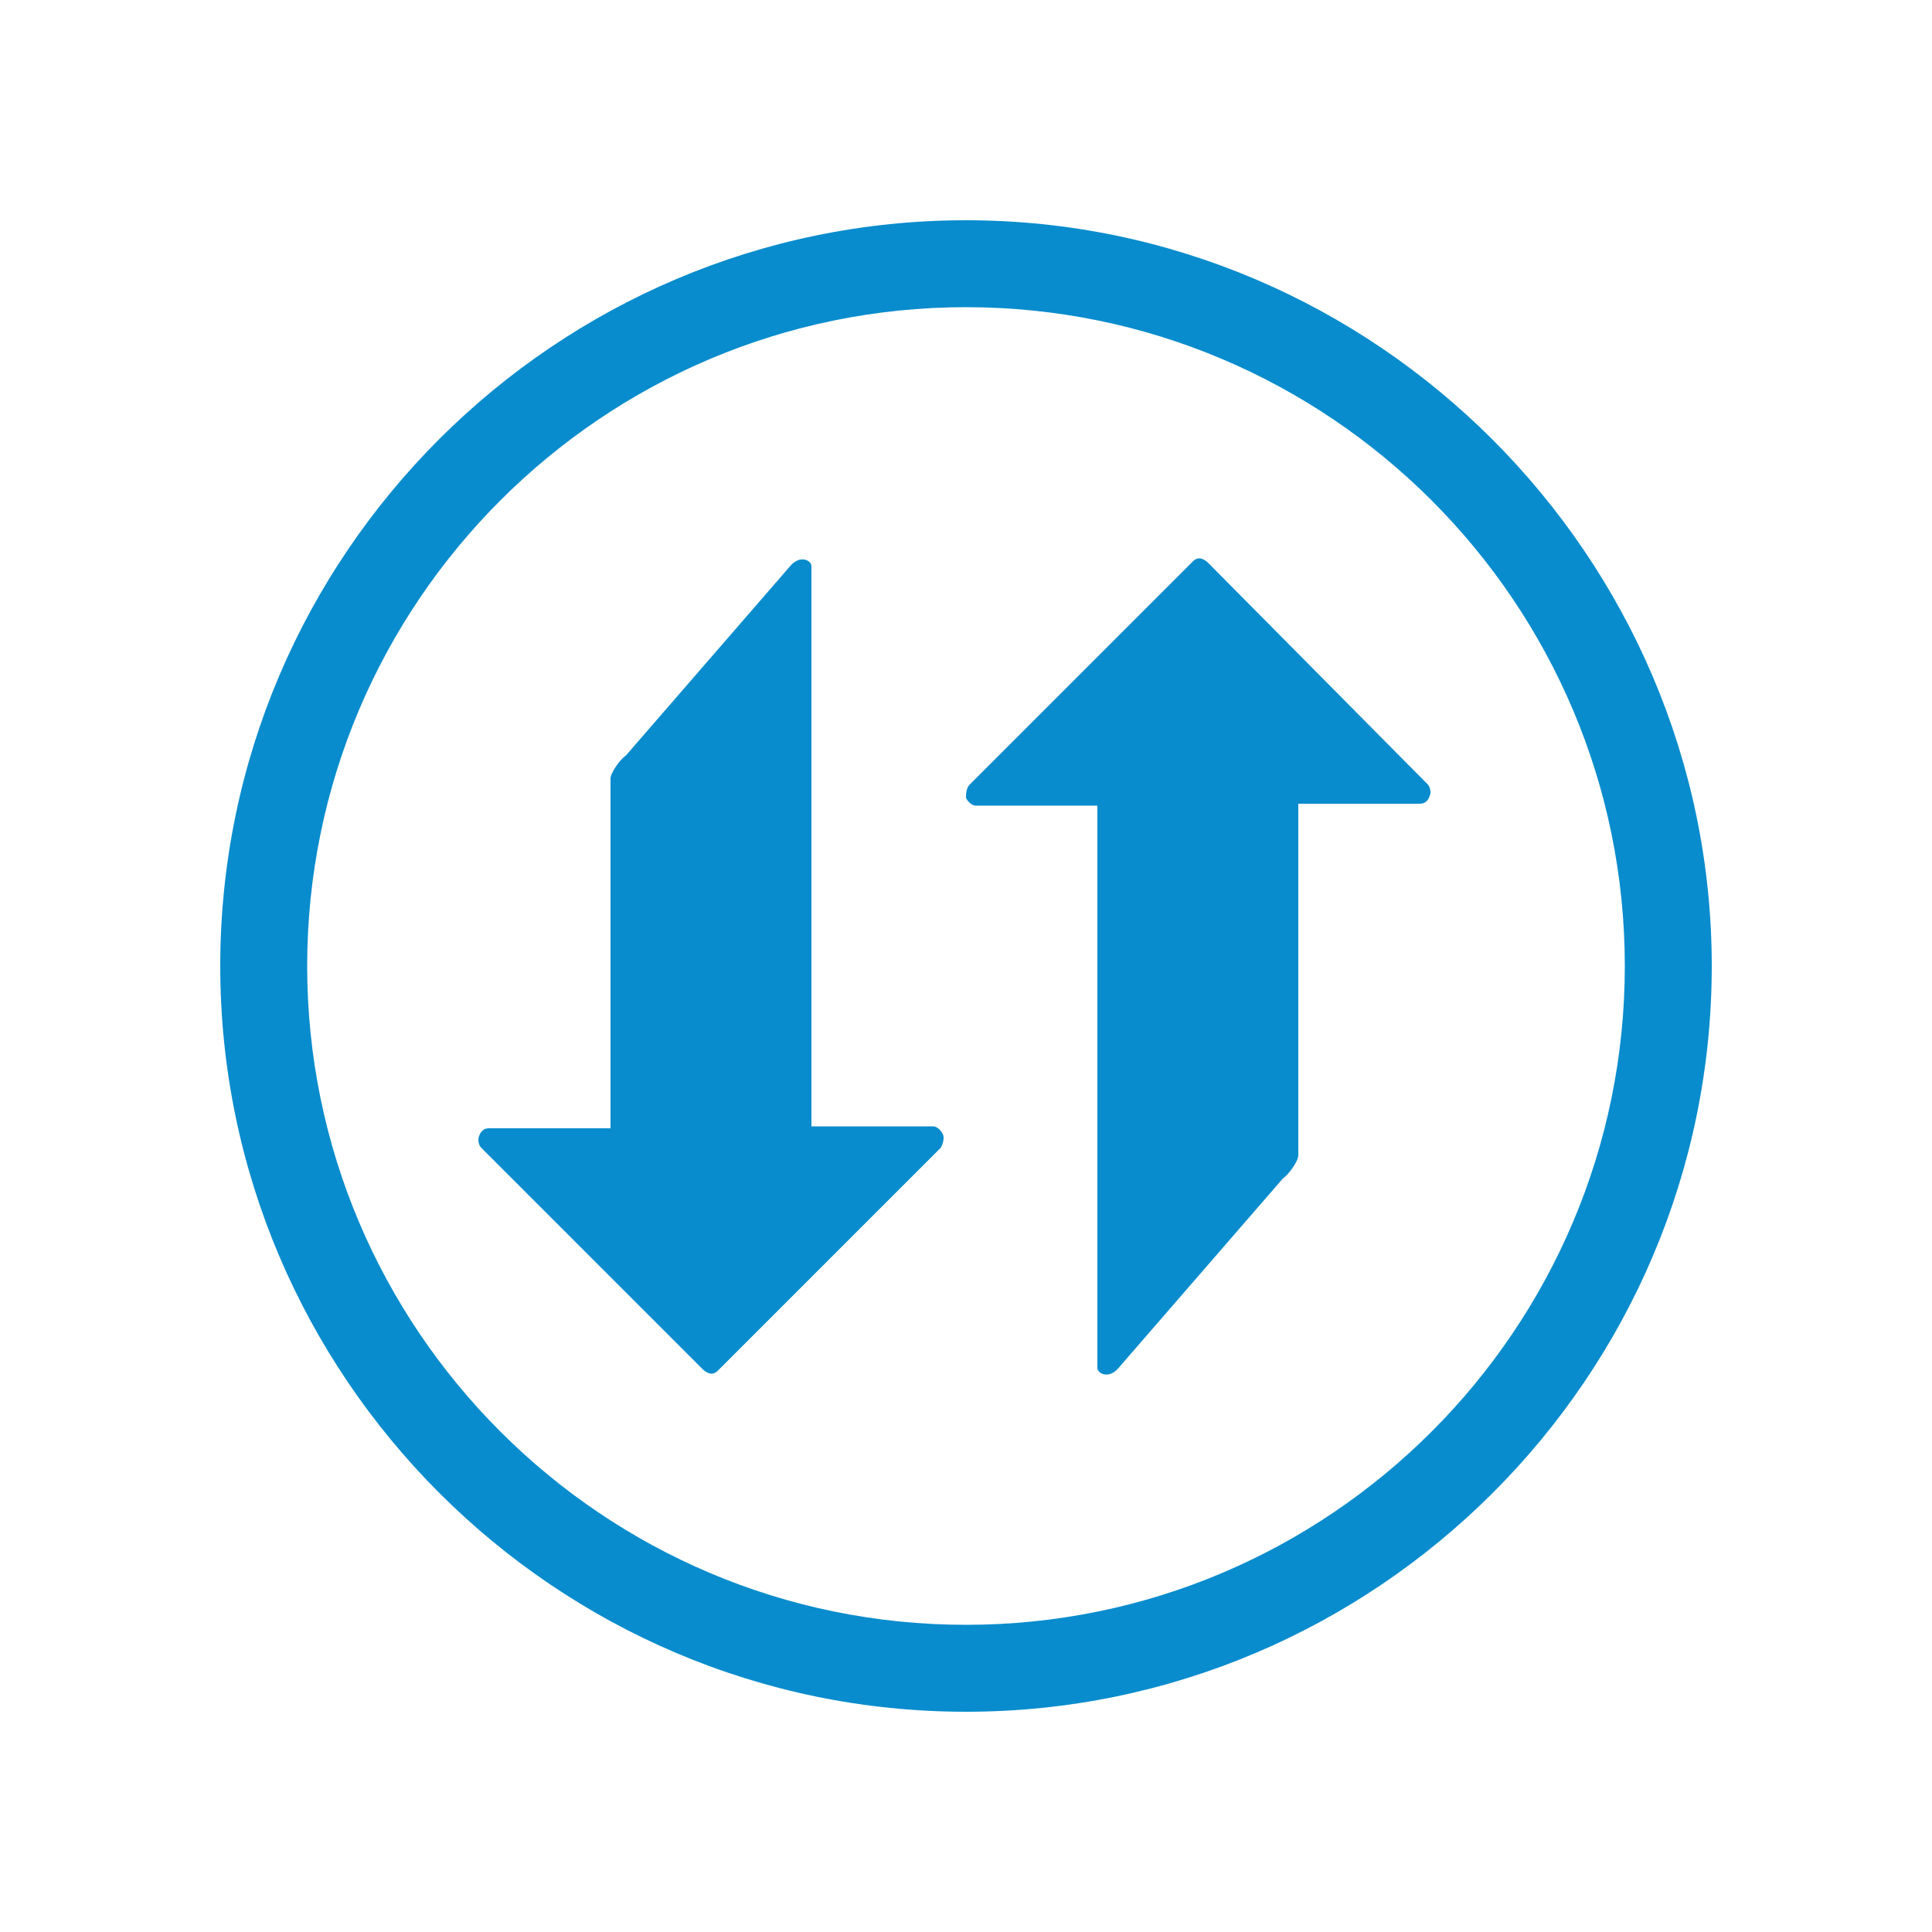 <?xml version="1.0" encoding="utf-8"?>
<!-- Generator: Adobe Illustrator 18.0.0, SVG Export Plug-In . SVG Version: 6.00 Build 0)  -->
<!DOCTYPE svg PUBLIC "-//W3C//DTD SVG 1.1//EN" "http://www.w3.org/Graphics/SVG/1.1/DTD/svg11.dtd">
<svg version="1.1" id="Layer_1" xmlns="http://www.w3.org/2000/svg" xmlns:xlink="http://www.w3.org/1999/xlink" x="0px" y="0px"
	 viewBox="0 0 100 100" enable-background="new 0 0 100 100" xml:space="preserve">
<g display="none">
	<g display="inline">
		<path fill="#098CCD" d="M86.4,42.3l-5.4-0.9c-0.7-2.5-1.7-5-3-7.2l3.2-4.5c0.8-1.1,0.8-2.7-0.3-3.7l-6.9-6.9
			c-0.9-1-2.5-1.1-3.7-0.3L65.8,22c-2.3-1.2-4.7-2.3-7.1-2.9l-0.9-5.4c-0.2-1.4-1.4-2.3-2.8-2.3h-9.8c-1.4,0-2.6,0.9-2.8,2.3
			l-0.9,5.4c-2.5,0.7-5,1.7-7.2,3l-4.5-3.2c-1.1-0.8-2.7-0.8-3.7,0.3l-6.9,6.9c-1,0.9-1.1,2.5-0.3,3.7l3.2,4.5
			c-1.2,2.3-2.3,4.7-2.9,7.1l-5.4,0.9c-1.4,0.2-2.3,1.4-2.3,2.8v9.8c0,1.4,0.9,2.6,2.3,2.8l5.4,0.9c0.7,2.5,1.7,5,3,7.2l-3.2,4.5
			c-0.8,1.1-0.8,2.7,0.3,3.7l6.9,6.9c0.9,1,2.5,1.1,3.7,0.3l4.5-3.2c2.3,1.2,4.7,2.3,7.1,2.9l0.9,5.4c0.2,1.4,1.4,2.3,2.8,2.3h9.8
			c1.4,0,2.6-0.9,2.8-2.3l0.9-5.4c2.5-0.7,5-1.7,7.2-3l4.5,3.2c1.1,0.8,2.7,0.8,3.7-0.3l6.9-6.9c1-0.9,1.1-2.5,0.3-3.7L78,65.8
			c1.2-2.3,2.3-4.7,2.9-7.1l5.4-0.9c1.4-0.2,2.3-1.4,2.3-2.8v-9.8C88.7,43.7,87.8,42.5,86.4,42.3z M50,65.5
			c-8.5,0-15.5-6.9-15.5-15.5S41.5,34.5,50,34.5S65.5,41.5,65.5,50S58.5,65.5,50,65.5z"/>
	</g>
</g>
<g display="none">
	<g display="inline">
		<g>
			<polygon fill="#098CCD" points="59.7,11.1 59.7,30.5 79.2,30.5 			"/>
		</g>
	</g>
	<g display="inline">
		<g>
			<path fill="#098CCD" d="M59.7,35.4c-2.7,0-4.9-2.2-4.9-4.9V11.1H25.7c-2.7,0-4.9,2.2-4.9,4.9v68.1c0,2.7,2.2,4.9,4.9,4.9h48.7
				c2.7,0,4.9-2.2,4.9-4.9V35.4H59.7z M40.3,79.2h-9.7V64.6h9.7V79.2z M54.9,79.2h-9.7V54.9h9.7V79.2z M69.5,79.2h-9.7V45.1h9.7
				V79.2z"/>
		</g>
	</g>
</g>
<g display="none">
	<g display="inline">
		<g>
			<path fill="#098CCD" d="M24.8,69.1c-0.3,1.5-1,1.6-2.4,1.7v0.5h2.3v6.5h0.8v-8.8H24.8z"/>
		</g>
	</g>
	<g display="inline">
		<g>
			<path fill="#098CCD" d="M34.7,75c2-1.1,3.8-2.2,2.9-4.4c-0.9-2.4-5.4-2-5.4,1.4h0.8c-0.1-2.3,2.8-3.1,3.7-1.2
				c1.3,3.1-3.9,2.9-4.7,5.9C32,77.1,32,77.5,32,77.9h5.8v-0.7h-4.9C32.9,76.2,33.8,75.5,34.7,75z"/>
		</g>
	</g>
	<g display="inline">
		<g>
			<path fill="#098CCD" d="M47.7,73.2c0.9-0.4,1.2-1.1,1.2-2c0-2.9-5.4-3.2-5.4,0.4h0.8c0-2.2,2.9-2.5,3.6-1c0.6,1.2,0,2.4-2.4,2.4
				v0.6c3.5-0.2,3.5,2.8,1.5,3.6c-1.4,0.5-3.1-0.1-3.1-1.9h-0.8c0.2,2,1,2.7,3.1,2.7C49.7,78,50.3,74.1,47.7,73.2z"/>
		</g>
	</g>
	<g display="inline">
		<g>
			<path fill="#098CCD" d="M59.3,75.1v-5.9h-0.7L54.5,75v0.7h4v2.2h0.8v-2.2h1.2v-0.7H59.3z M58.5,75.1h-3.2l3.2-4.7V75.1z"/>
		</g>
	</g>
	<g display="inline">
		<g>
			<rect x="49.8" y="15.4" fill="#098CCD" width="6.2" height="18.7"/>
		</g>
	</g>
	<g display="inline">
		<g>
			<rect x="59.2" y="15.4" fill="#098CCD" width="12.5" height="18.7"/>
		</g>
	</g>
	<g display="inline">
		<g>
			<rect x="78" y="15.4" fill="#098CCD" width="6.2" height="18.7"/>
		</g>
	</g>
	<g display="inline">
		<g>
			<rect x="34.2" y="15.4" fill="#098CCD" width="9.4" height="18.7"/>
		</g>
	</g>
	<g display="inline">
		<g>
			<rect x="21.7" y="15.4" fill="#098CCD" width="6.2" height="18.7"/>
		</g>
	</g>
	<g display="inline">
		<g>
			<rect x="9.2" y="15.4" fill="#098CCD" width="9.4" height="18.7"/>
		</g>
	</g>
	<path display="inline" fill="#098CCD" d="M64.3,65.4c0.8-4.7,3.5-8.8,7.4-11.2v-7.5H78v5.3c0.8-0.1,1.5-0.2,2.3-0.2
		c1.3,0,2.7,0.2,3.9,0.5v-5.6h6.2v-6.2H3v6.2h6.2v31.2h9.4V46.7h3.1v18.7H28V46.7h6.2v18.7h9.4V46.7h6.2v18.7h6.2V46.7h3.1v18.7
		H64.3z"/>
	<g display="inline">
		<g>
			<path fill="#098CCD" d="M96.1,67.1l-2.1-0.4c-0.2-1-0.6-1.9-1.1-2.7l1.2-1.7c0.3-0.4,0.3-1-0.1-1.4l-2.6-2.6
				c-0.4-0.4-1-0.4-1.4-0.1l-1.7,1.2c-0.8-0.5-1.8-0.8-2.7-1.1l-0.4-2.1c-0.1-0.5-0.5-0.9-1.1-0.9h-3.7c-0.5,0-1,0.4-1.1,0.9
				l-0.4,2.1c-1,0.2-1.9,0.6-2.7,1.1l-1.7-1.2c-0.4-0.3-1-0.3-1.4,0.1L70.7,61c-0.4,0.4-0.4,1-0.1,1.4l1.2,1.7
				c-0.5,0.8-0.8,1.8-1.1,2.7l-2.1,0.4c-0.5,0.1-0.9,0.5-0.9,1.1v3.7c0,0.5,0.4,1,0.9,1.1l2.1,0.4c0.2,1,0.6,1.9,1.1,2.7l-1.2,1.7
				c-0.3,0.4-0.3,1,0.1,1.4l2.6,2.6c0.4,0.4,1,0.4,1.4,0.1l1.7-1.2c0.8,0.5,1.8,0.8,2.7,1.1l0.4,2.1c0.1,0.5,0.5,0.9,1.1,0.9h3.7
				c0.5,0,1-0.4,1.1-0.9l0.4-2.1c1-0.2,1.9-0.6,2.7-1.1l1.7,1.2c0.4,0.3,1,0.3,1.4-0.1l2.6-2.6c0.4-0.4,0.4-1,0.1-1.4L93,75.9
				c0.5-0.8,0.8-1.8,1.1-2.7l2.1-0.4c0.5-0.1,0.9-0.5,0.9-1.1v-3.7C97,67.6,96.7,67.1,96.1,67.1z M82.4,75.8c-3.2,0-5.8-2.6-5.8-5.8
				c0-3.2,2.6-5.8,5.8-5.8s5.8,2.6,5.8,5.8C88.2,73.2,85.6,75.8,82.4,75.8z"/>
		</g>
	</g>
</g>
<g display="none">
	<path id="XMLID_894_" display="inline" fill="#098CCD" d="M46.9,79v4.4H17.7v5.8h64.5v-5.8H52.7V79H46.9z"/>
	<path display="inline" fill="#098CCD" d="M9.7,10.8v65.9h80.6V10.8H9.7z M85,71.5H15V16H85V71.5z"/>
	<path display="inline" fill="#098CCD" d="M32.6,41.8l-9.4,9.8v16.5c0,0.5,0.4,0.8,0.8,0.8h11.4c0.5,0,0.8-0.4,0.8-0.8V42.7l-2.6-1
		H32.6z"/>
	<path display="inline" fill="#098CCD" d="M55.9,49.4H44.5c-0.5,0-0.8,0.4-0.8,0.8v17.8c0,0.5,0.4,0.8,0.8,0.8h11.4
		c0.5,0,0.8-0.4,0.8-0.8V50.3C56.7,49.8,56.4,49.4,55.9,49.4z"/>
	<path display="inline" fill="#098CCD" d="M72.5,31.3l-2.1-1.7l-7.5,8.2v30.3c0,0.5,0.4,0.8,0.8,0.8h11.4c0.5,0,0.8-0.4,0.8-0.8
		V31.6c0,0-0.1,0.1-0.1,0.1C75.5,31.9,75,32,74.5,32C73.8,32,73.1,31.8,72.5,31.3z"/>
	<path display="inline" fill="#098CCD" d="M20.4,50.3c0.4,0,0.9-0.2,1.2-0.5l10.8-11.2l18.8,6.9c0.6,0.2,1.4,0.1,1.8-0.4l17.3-18.9
		l4.1,3.4c0.2,0.2,0.5,0.2,0.7,0.1c0.2-0.1,0.4-0.4,0.3-0.6l-0.9-9.8c0-0.4-0.3-0.6-0.7-0.6l-9.8,0.9c-0.3,0-0.5,0.2-0.6,0.4
		c0,0.1,0,0.2,0,0.2c0,0.2,0.1,0.3,0.2,0.4l4.1,3.4L51.3,42L32.5,35c-0.6-0.2-1.3-0.1-1.8,0.4l-11.5,12c-0.6,0.7-0.6,1.7,0,2.4
		C19.6,50.1,20,50.3,20.4,50.3z"/>
</g>
<g display="none">
	<g display="inline">
		<polygon fill="#098CCD" points="50,11 4.1,52.3 17.8,52.3 17.8,89 40.8,89 40.8,61.5 59.2,61.5 59.2,89 82.2,89 82.2,52.3 
			95.9,52.3 		"/>
	</g>
</g>
<g display="none">
	<g display="inline">
		<path fill="#098CCD" d="M48.9,79.7v1.4c0,0.8-0.6,1.4-1.4,1.4s-1.4-0.6-1.4-1.4v-1.4h-3.3c-0.5,0-0.9,0.4-0.9,0.9v7.5
			c0,0.5,0.4,0.9,0.9,0.9h9.3c0.5,0,0.9-0.4,0.9-0.9v-7.5c0-0.5-0.4-0.9-0.9-0.9H48.9z"/>
		<path fill="#098CCD" d="M61.9,79.7v1.4c0,0.8-0.6,1.4-1.4,1.4s-1.4-0.6-1.4-1.4v-1.4h-3.3c-0.5,0-0.9,0.4-0.9,0.9v7.5
			c0,0.5,0.4,0.9,0.9,0.9h9.3c0.5,0,0.9-0.4,0.9-0.9v-7.5c0-0.5-0.4-0.9-0.9-0.9H61.9z"/>
		<path fill="#098CCD" d="M55.4,68.5v1.4c0,0.8-0.6,1.4-1.4,1.4s-1.4-0.6-1.4-1.4v-1.4h-3.3c-0.5,0-0.9,0.4-0.9,0.9v7.5
			c0,0.5,0.4,0.9,0.9,0.9h9.3c0.5,0,0.9-0.4,0.9-0.9v-7.5c0-0.5-0.4-0.9-0.9-0.9H55.4z"/>
	</g>
	<g display="inline">
		<path fill="#098CCD" d="M93,36.7L56.2,11.4c-0.8-0.6-2-0.6-2.9,0L16.6,36.7c-0.7,0.5-1.2,1.2-1.2,2v23.7h10V50.1
			c0-1.8,1.4-3.7,3.1-3.7h52.1c1.8,0,2.7,1.9,2.7,3.7v38.3c0,0,4,0,11,0V38.7C94.4,37.9,93.6,37.1,93,36.7z"/>
		<rect x="15.4" y="72.4" fill="#098CCD" width="10" height="16"/>
	</g>
	<g display="inline">
		<g>
			<path fill="#098CCD" d="M29.4,57.8c-0.2,0.1-0.3,0.2-0.3,0.4v4.9H6.3c-0.2,0-0.5,0.2-0.5,0.5v7.2c0,0.2,0.2,0.5,0.5,0.5h22.7v5
				c0,0.2,0.1,0.3,0.3,0.4c0.2,0.1,0.4,0,0.5-0.1l9-9c0.1-0.1,0.1-0.2,0.1-0.3c0-0.1,0-0.2-0.1-0.3l-9-9
				C29.7,57.8,29.5,57.8,29.4,57.8z"/>
		</g>
	</g>
</g>
<g display="none">
	<g display="inline">
		<path fill="#098CCD" d="M37.5,79.7v1.4c0,0.8-0.6,1.4-1.4,1.4s-1.4-0.6-1.4-1.4v-1.4h-3.3c-0.5,0-0.9,0.4-0.9,0.9v7.5
			c0,0.5,0.4,0.9,0.9,0.9h9.3c0.5,0,0.9-0.4,0.9-0.9v-7.5c0-0.5-0.4-0.9-0.9-0.9H37.5z"/>
		<path fill="#098CCD" d="M50.5,79.7v1.4c0,0.8-0.6,1.4-1.4,1.4c-0.8,0-1.4-0.6-1.4-1.4v-1.4h-3.3c-0.5,0-0.9,0.4-0.9,0.9v7.5
			c0,0.5,0.4,0.9,0.9,0.9h9.3c0.5,0,0.9-0.4,0.9-0.9v-7.5c0-0.5-0.4-0.9-0.9-0.9H50.5z"/>
		<path fill="#098CCD" d="M44,68.5v1.4c0,0.8-0.6,1.4-1.4,1.4s-1.4-0.6-1.4-1.4v-1.4h-3.3c-0.5,0-0.9,0.4-0.9,0.9v7.5
			c0,0.5,0.4,0.9,0.9,0.9h9.3c0.5,0,0.9-0.4,0.9-0.9v-7.5c0-0.5-0.4-0.9-0.9-0.9H44z"/>
	</g>
	<g display="inline">
		<path fill="#098CCD" d="M72.4,50.1v12.3h9V38.7c0-0.8-0.2-1.6-0.8-2L44,11.4c-0.8-0.6-1.9-0.6-2.7,0L5.1,36.7
			c-0.7,0.5-0.7,1.2-0.7,2v49.7h9V50.1c0-1.8,1.5-3.7,3.3-3.7h52.1C70.6,46.4,72.4,48.3,72.4,50.1z"/>
		<path fill="#098CCD" d="M72.4,72.4v16c0,0,3,0,9,0v-16H72.4z"/>
	</g>
	<g display="inline">
		<g>
			<path fill="#098CCD" d="M86.2,57.8c-0.2,0.1-0.3,0.2-0.3,0.4v4.9H63.2c-0.2,0-0.5,0.2-0.5,0.5v7.2c0,0.2,0.2,0.5,0.5,0.5H86v5
				c0,0.2,0.1,0.3,0.3,0.4c0.2,0.1,0.4,0,0.5-0.1l9-9c0.1-0.1,0.1-0.2,0.1-0.3c0-0.1,0-0.2-0.1-0.3l-9-9
				C86.6,57.8,86.4,57.8,86.2,57.8z"/>
		</g>
	</g>
</g>
<g display="none">
	<path display="inline" fill="#098CCD" d="M20.5,89.3V50c0-1.8,1.5-3.3,3.3-3.3h52.4c1.8,0,3.3,1.5,3.3,3.3v39.3c0,0,3.8,0,9.8,0
		V38.5c0-0.8-0.4-1.6-1.1-2L51.4,11.1c-0.8-0.6-1.9-0.6-2.8,0L11.7,36.5c-0.7,0.5-1.1,1.2-1.1,2v50.8"/>
	<path display="inline" fill="#098CCD" d="M41,72.9v2.5c0,1.4-1.1,2.5-2.5,2.5s-2.5-1.1-2.5-2.5v-2.5h-5.7c-0.9,0-1.6,0.7-1.6,1.6
		v13.1c0,0.9,0.7,1.6,1.6,1.6h16.4c0.9,0,1.6-0.7,1.6-1.6V74.6c0-0.9-0.7-1.6-1.6-1.6H41z"/>
	<path display="inline" fill="#098CCD" d="M63.9,72.9v2.5c0,1.4-1.1,2.5-2.5,2.5S59,76.8,59,75.4v-2.5h-5.7c-0.9,0-1.6,0.7-1.6,1.6
		v13.1c0,0.9,0.7,1.6,1.6,1.6h16.4c0.9,0,1.6-0.7,1.6-1.6V74.6c0-0.9-0.7-1.6-1.6-1.6H63.9z"/>
	<path display="inline" fill="#098CCD" d="M52.5,53.3v2.5c0,1.4-1.1,2.5-2.5,2.5s-2.5-1.1-2.5-2.5v-2.5h-5.7c-0.9,0-1.6,0.7-1.6,1.6
		V68c0,0.9,0.7,1.6,1.6,1.6h16.4c0.9,0,1.6-0.7,1.6-1.6V54.9c0-0.9-0.7-1.6-1.6-1.6H52.5z"/>
</g>
<g>
	<g>
		<g>
			<path fill="#098CCD" d="M48.8,58.7c-0.1-0.2-0.3-0.4-0.5-0.4h-6.3V29.3c0-0.3-0.6-0.6-1.1,0l-8.5,9.8c-0.3,0.2-0.8,0.9-0.8,1.2
				v18.1h-6.3c-0.2,0-0.4,0.1-0.5,0.4c-0.1,0.2,0,0.5,0.1,0.6l11.5,11.5c0.1,0.1,0.3,0.2,0.4,0.2c0.2,0,0.3-0.1,0.4-0.2l11.5-11.5
				C48.8,59.2,48.9,58.9,48.8,58.7z"/>
		</g>
	</g>
	<g>
		<g>
			<path fill="#098CCD" d="M50,41.3c0.1,0.2,0.3,0.4,0.5,0.4h6.3v29.1c0,0.3,0.6,0.6,1.1,0l8.5-9.8c0.3-0.2,0.8-0.9,0.8-1.2V41.6
				h6.3c0.2,0,0.4-0.1,0.5-0.4c0.1-0.2,0-0.5-0.1-0.6L62.5,29.1c-0.1-0.1-0.3-0.2-0.4-0.2c-0.2,0-0.3,0.1-0.4,0.2L50.2,40.6
				C50,40.8,50,41.1,50,41.3z"/>
		</g>
	</g>
	<g>
		<g>
			<path fill="#098CCD" d="M50,11.4c-21.2,0-38.6,17.3-38.6,38.6c0,21.2,17.3,38.6,38.6,38.6c21.2,0,38.6-17.3,38.6-38.6
				C88.6,28.8,71.2,11.4,50,11.4z M50,84.1c-18.8,0-34.1-15.3-34.1-34.1S31.2,15.9,50,15.9S84.1,31.2,84.1,50S68.8,84.1,50,84.1z"/>
		</g>
	</g>
</g>
</svg>

